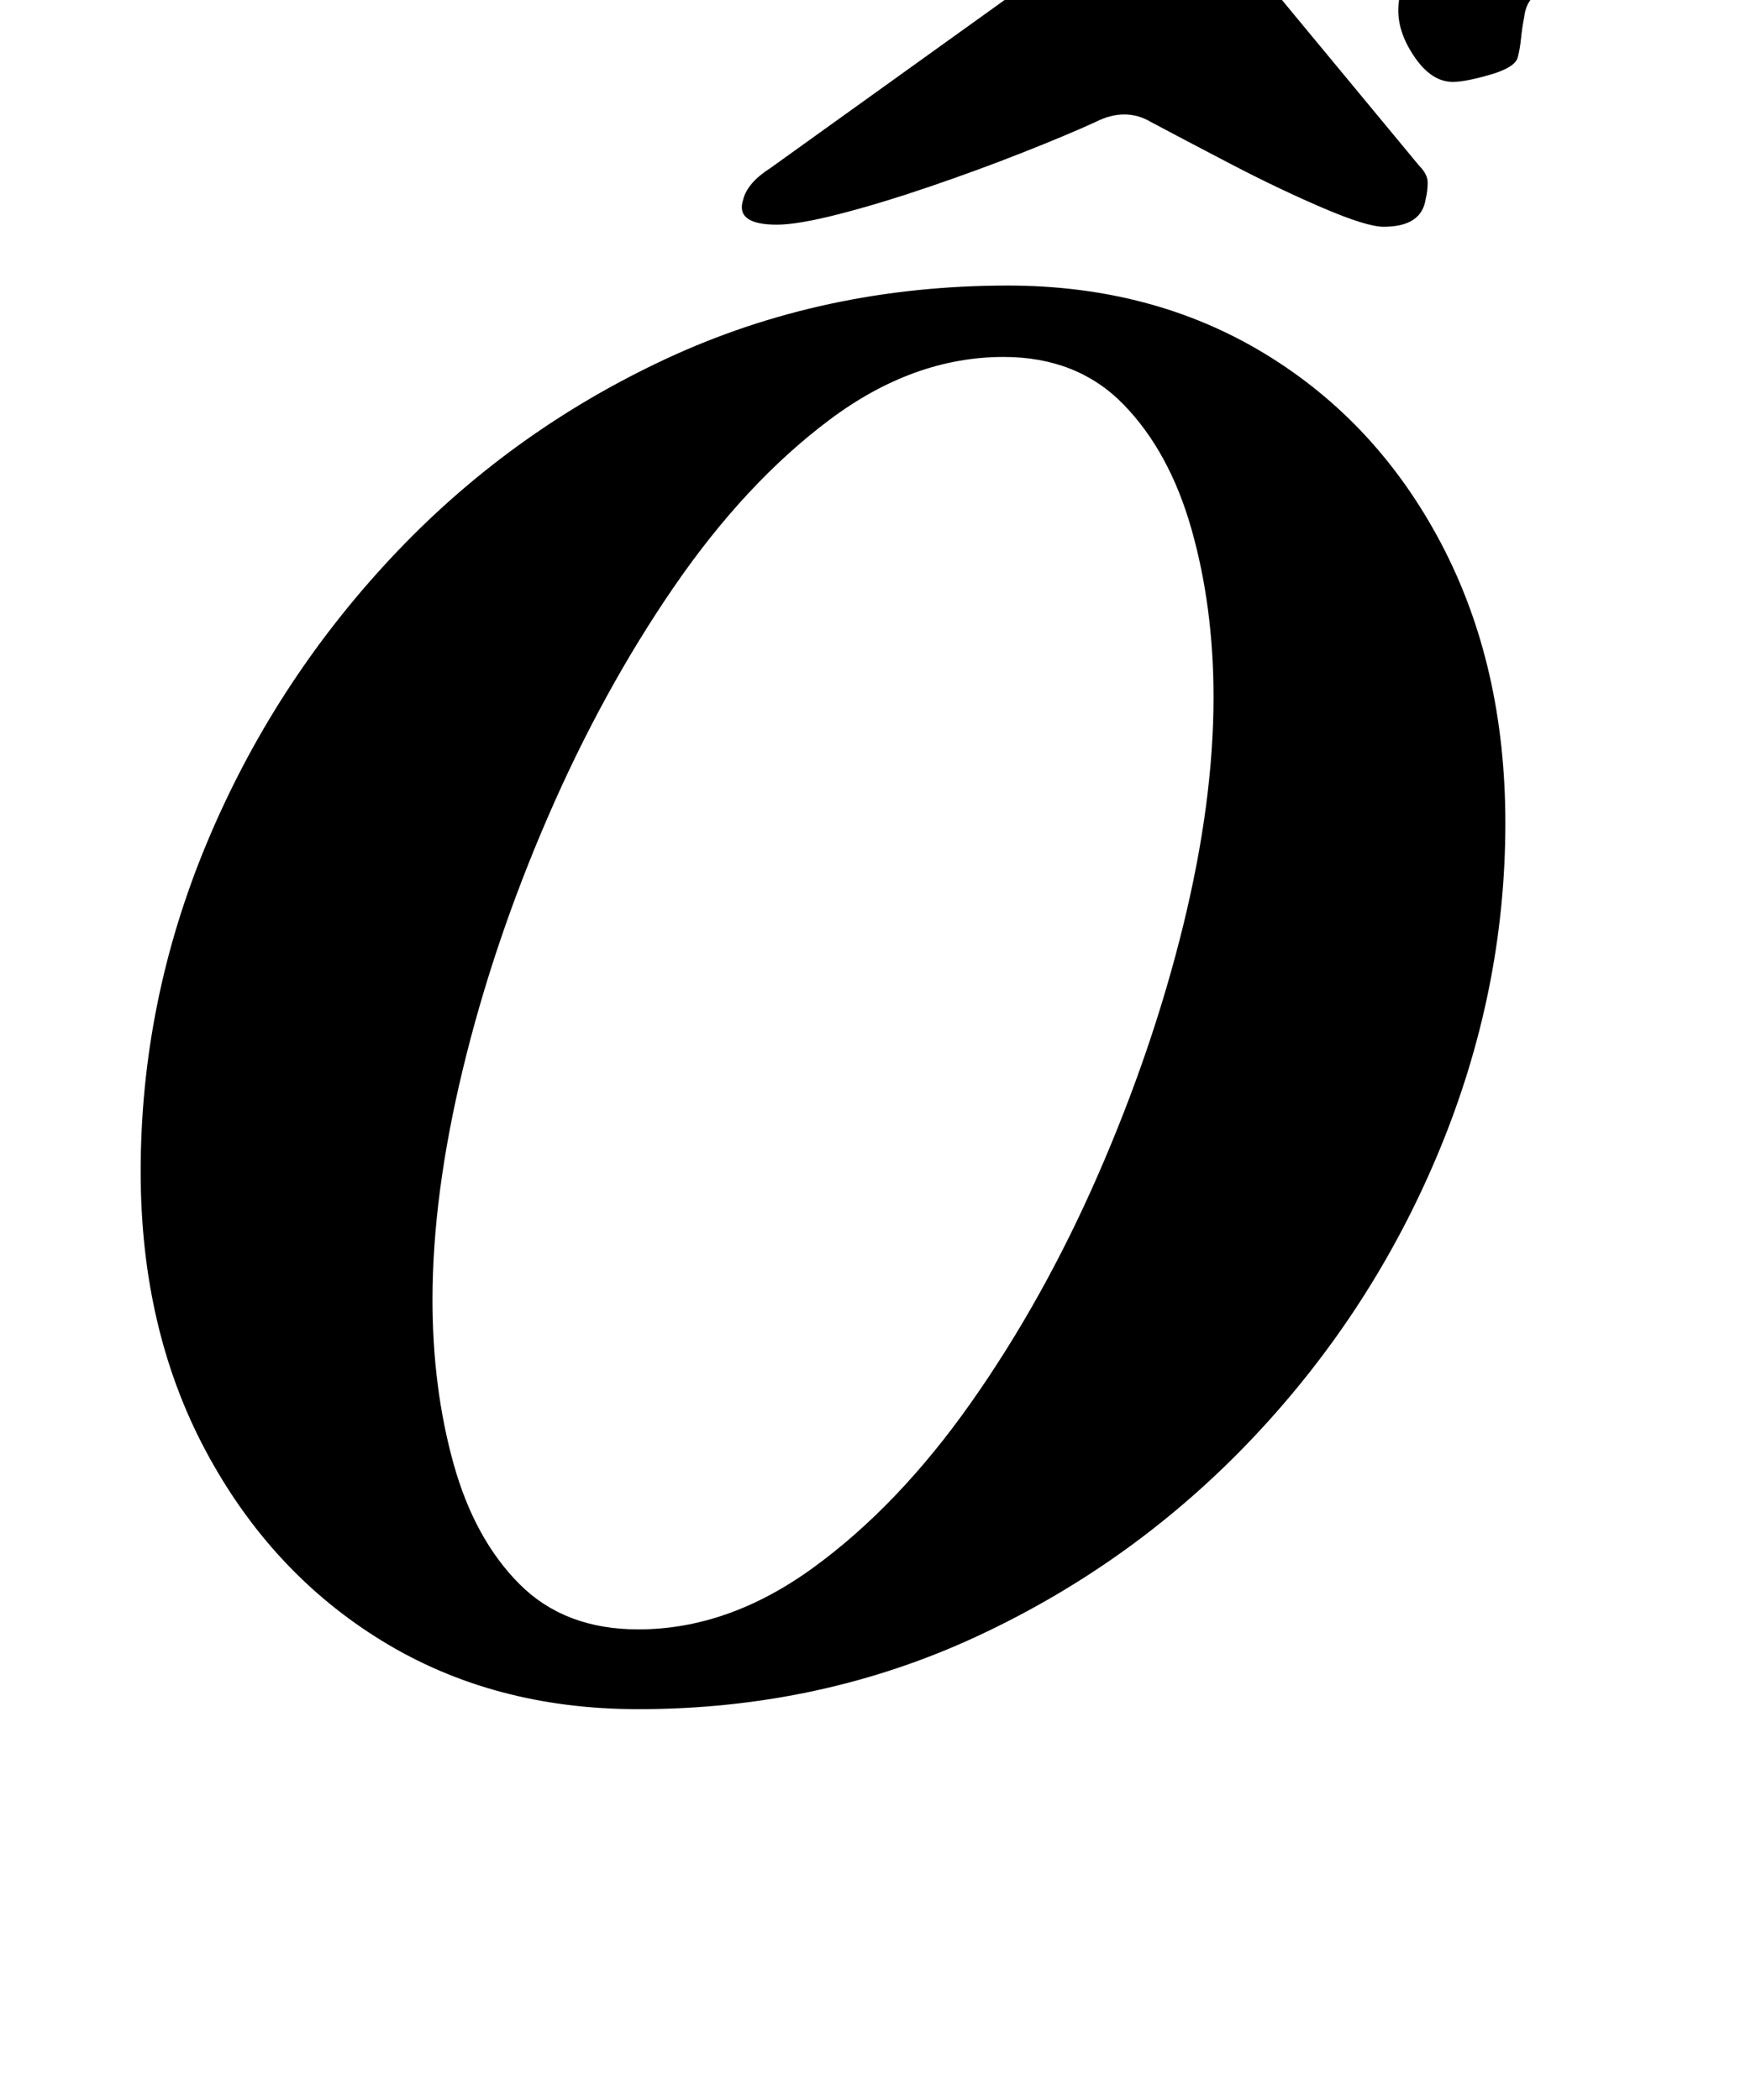 <?xml version="1.0" standalone="no"?>
<!DOCTYPE svg PUBLIC "-//W3C//DTD SVG 1.1//EN" "http://www.w3.org/Graphics/SVG/1.1/DTD/svg11.dtd" >
<svg xmlns="http://www.w3.org/2000/svg" xmlns:xlink="http://www.w3.org/1999/xlink" version="1.1" viewBox="-10 0 834 1000">
  <g transform="matrix(1 0 0 -1 0 800)">
   <path fill="currentColor"
d="M294 -14q-69 0 -122 32.5t-84 90.5t-31 133q0 81 31.5 156.5t87.5 135.5t131 95t163 35q69 0 122.5 -32.5t84 -90.5t30.5 -133q0 -80 -31.5 -156t-88 -136t-131.5 -95t-162 -35zM294 24q43 0 83.5 29.5t75 78.5t60.5 108.5t40.5 118.5t14.5 109q0 43 -10.5 80t-32.5 59.5
t-57 22.5q-43 0 -83 -30t-74 -79.5t-60 -109.5t-40.5 -120t-14.5 -110q0 -42 10 -78t31.5 -57.5t56.5 -21.5zM360 693q-20 0 -16 12q2 8 13 15l131 94q22 16 33.5 22.5t24.5 6.5q14 0 22.5 -7t20.5 -22l77 -93q4 -4 4 -8t-1 -8q-2 -13 -20 -13q-8 0 -29 9t-44 21t-38 20
q-12 7 -26 0q-13 -6 -34.5 -14.5t-45 -16.5t-43 -13t-29.5 -5zM682 761q-10 0 -18 11.5t-8 22.5q0 14 10.5 21.5t22.5 14.5q11 7 20.5 14t9.5 18q0 6 -4 10.5t-12 4.5q-13 0 -24 -9.5t-23 -20.5q-9 -7 -16.5 -12.5t-17.5 -5.5t-16.5 12t-6.5 22q0 11 9 21.5t19 15.5
q22 10 46.5 16.5t60.5 6.5q33 0 56.5 -13t23.5 -37q0 -25 -23 -39.5t-45 -21.5q-13 -4 -21 -8t-9 -13q-1 -5 -1.5 -10t-1.5 -9q-1 -5 -13 -8.5t-18 -3.5z" />
  </g>

</svg>
